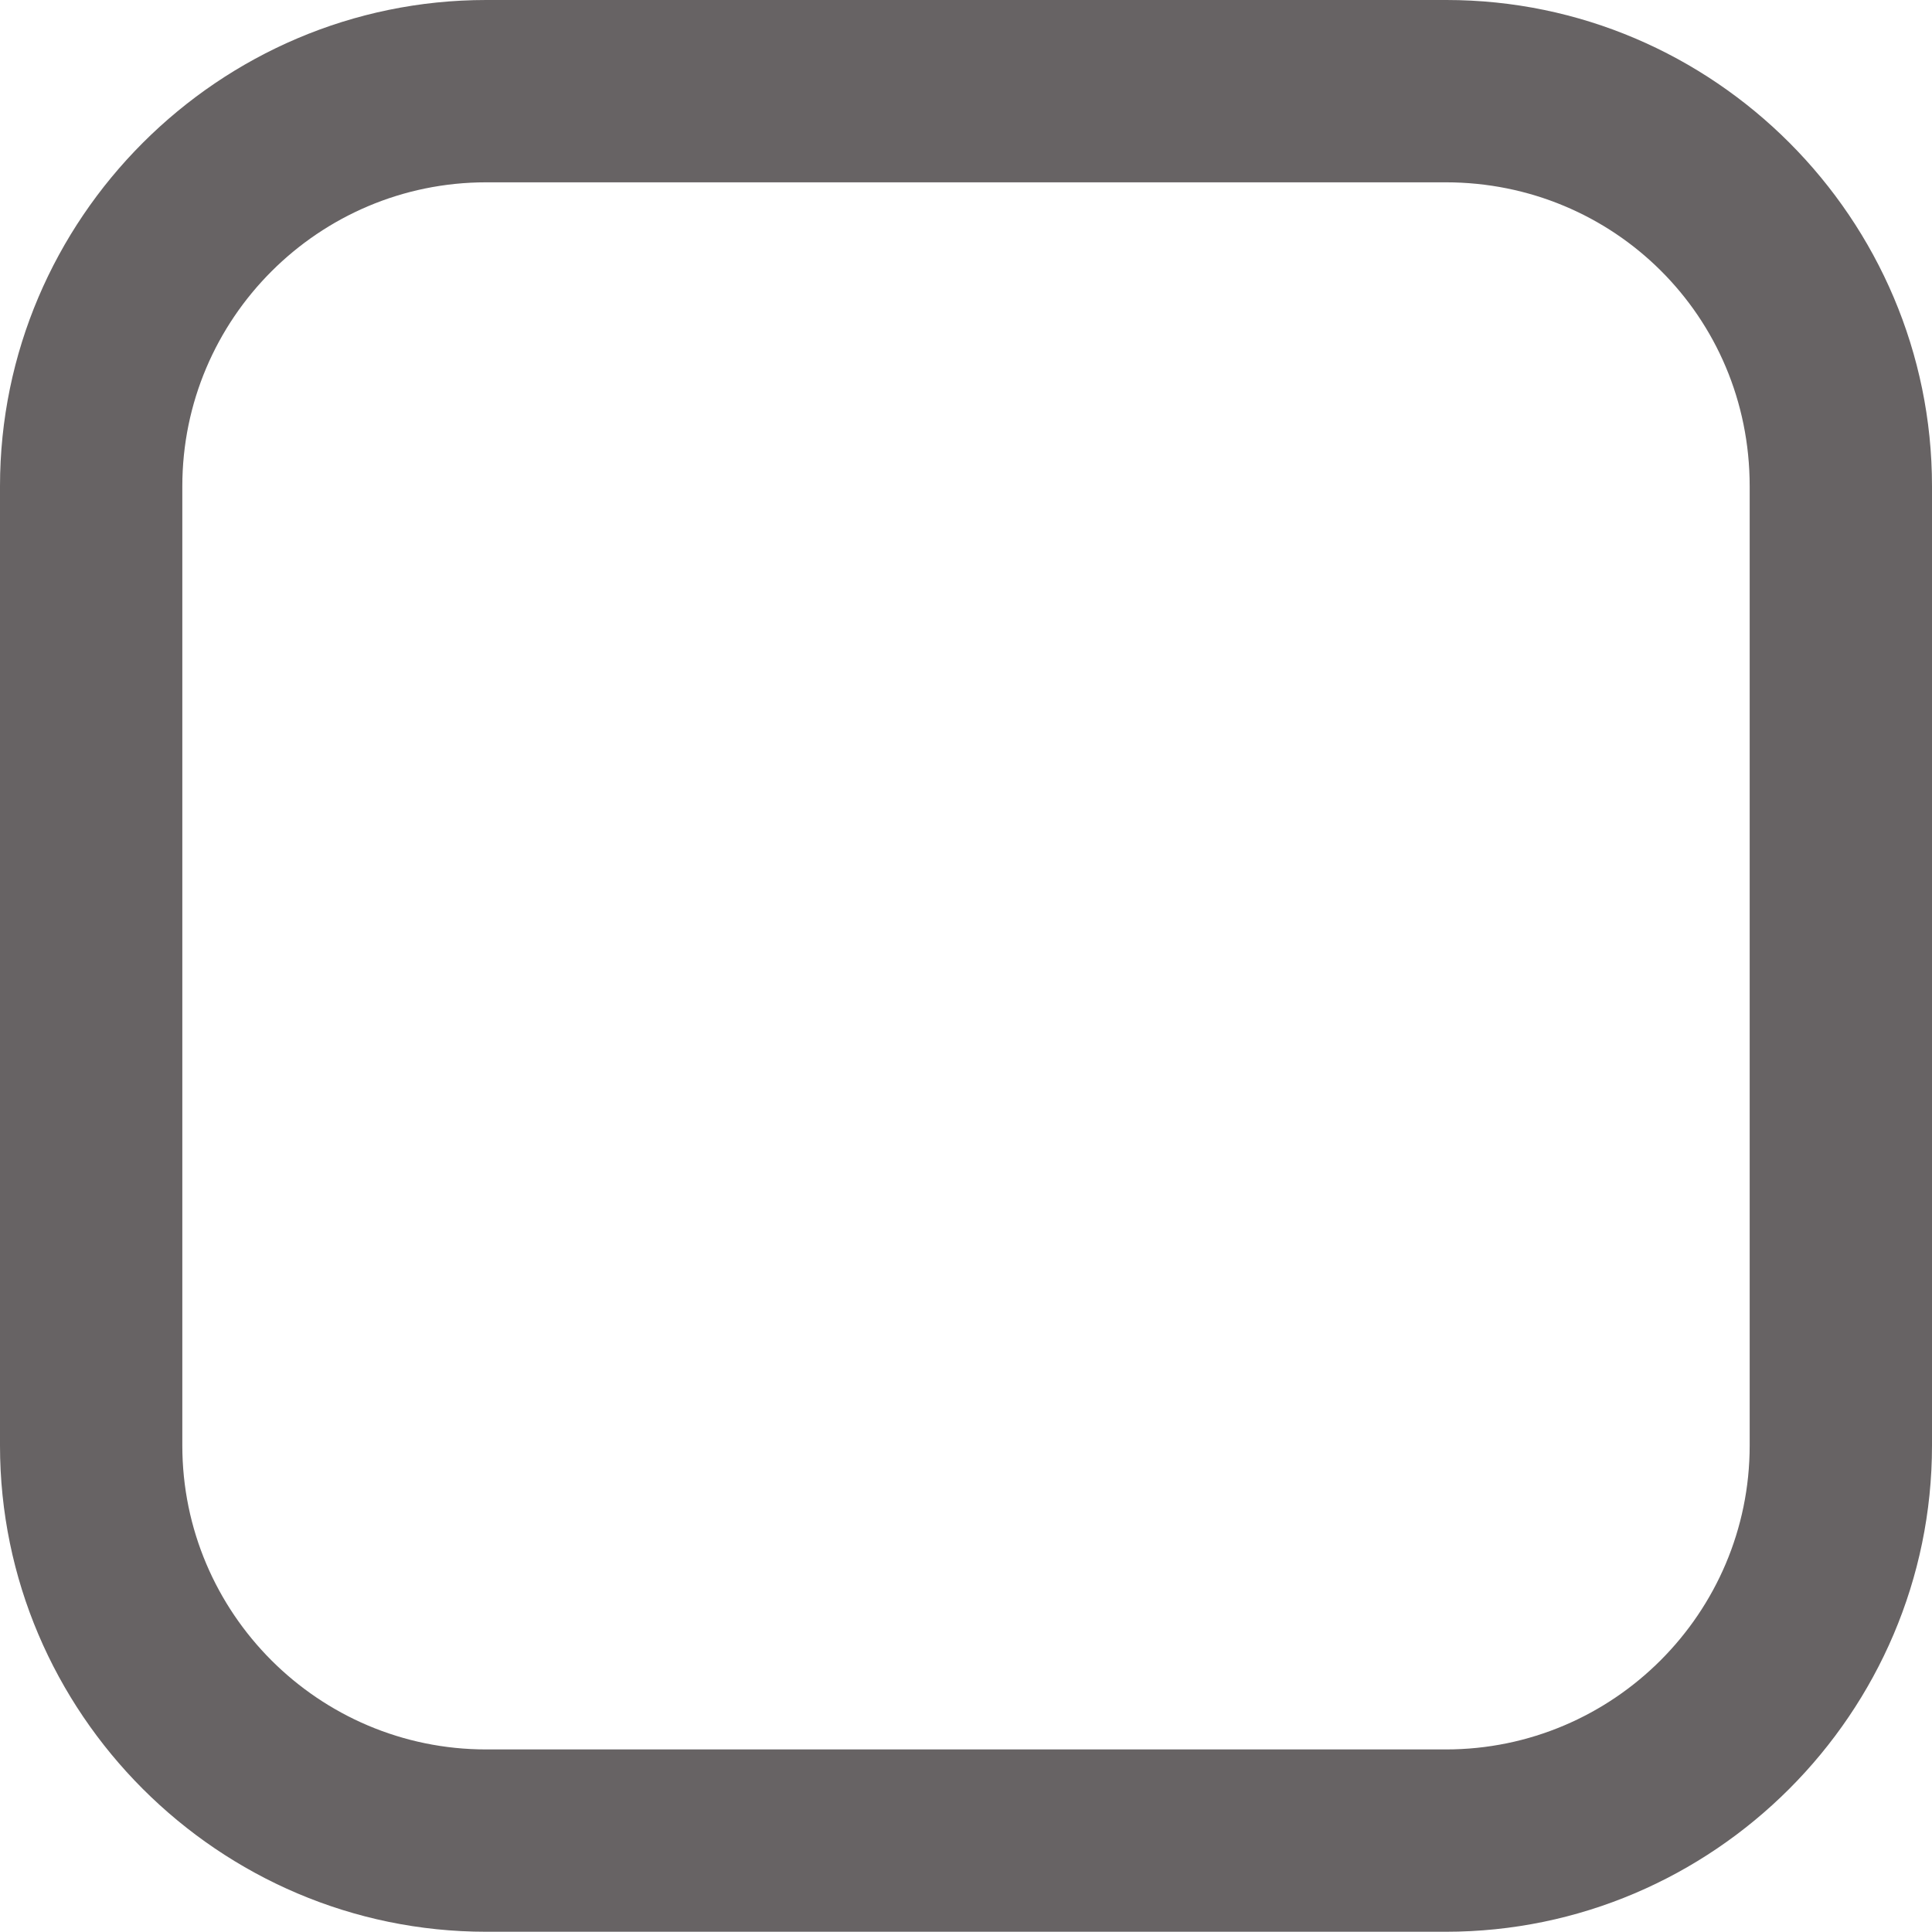 <svg xmlns="http://www.w3.org/2000/svg" xmlns:xlink="http://www.w3.org/1999/xlink" version="1.1" x="0px" y="0px" width="15.895px" height="15.893px" viewBox="0 0 15.895 15.893" enable-background="new 0 0 15.895 15.893" xml:space="preserve"><style>.style0{fill:	#676364;}</style><g><path d="M11.895 0H4C1.8 0 0 1.8 0 4v7.893c0 2.2 1.8 4 4 4h7.895c2.2 0 4-1.8 4-4V4C15.895 1.8 14.1 0 11.9 0z M14.395 11.893c0 1.378-1.121 2.5-2.5 2.5H4c-1.379 0-2.5-1.122-2.5-2.5V4c0-1.378 1.121-2.5 2.5-2.5h7.895 c1.379 0 2.5 1.1 2.5 2.5V11.893z" class="style0"/></g></svg>